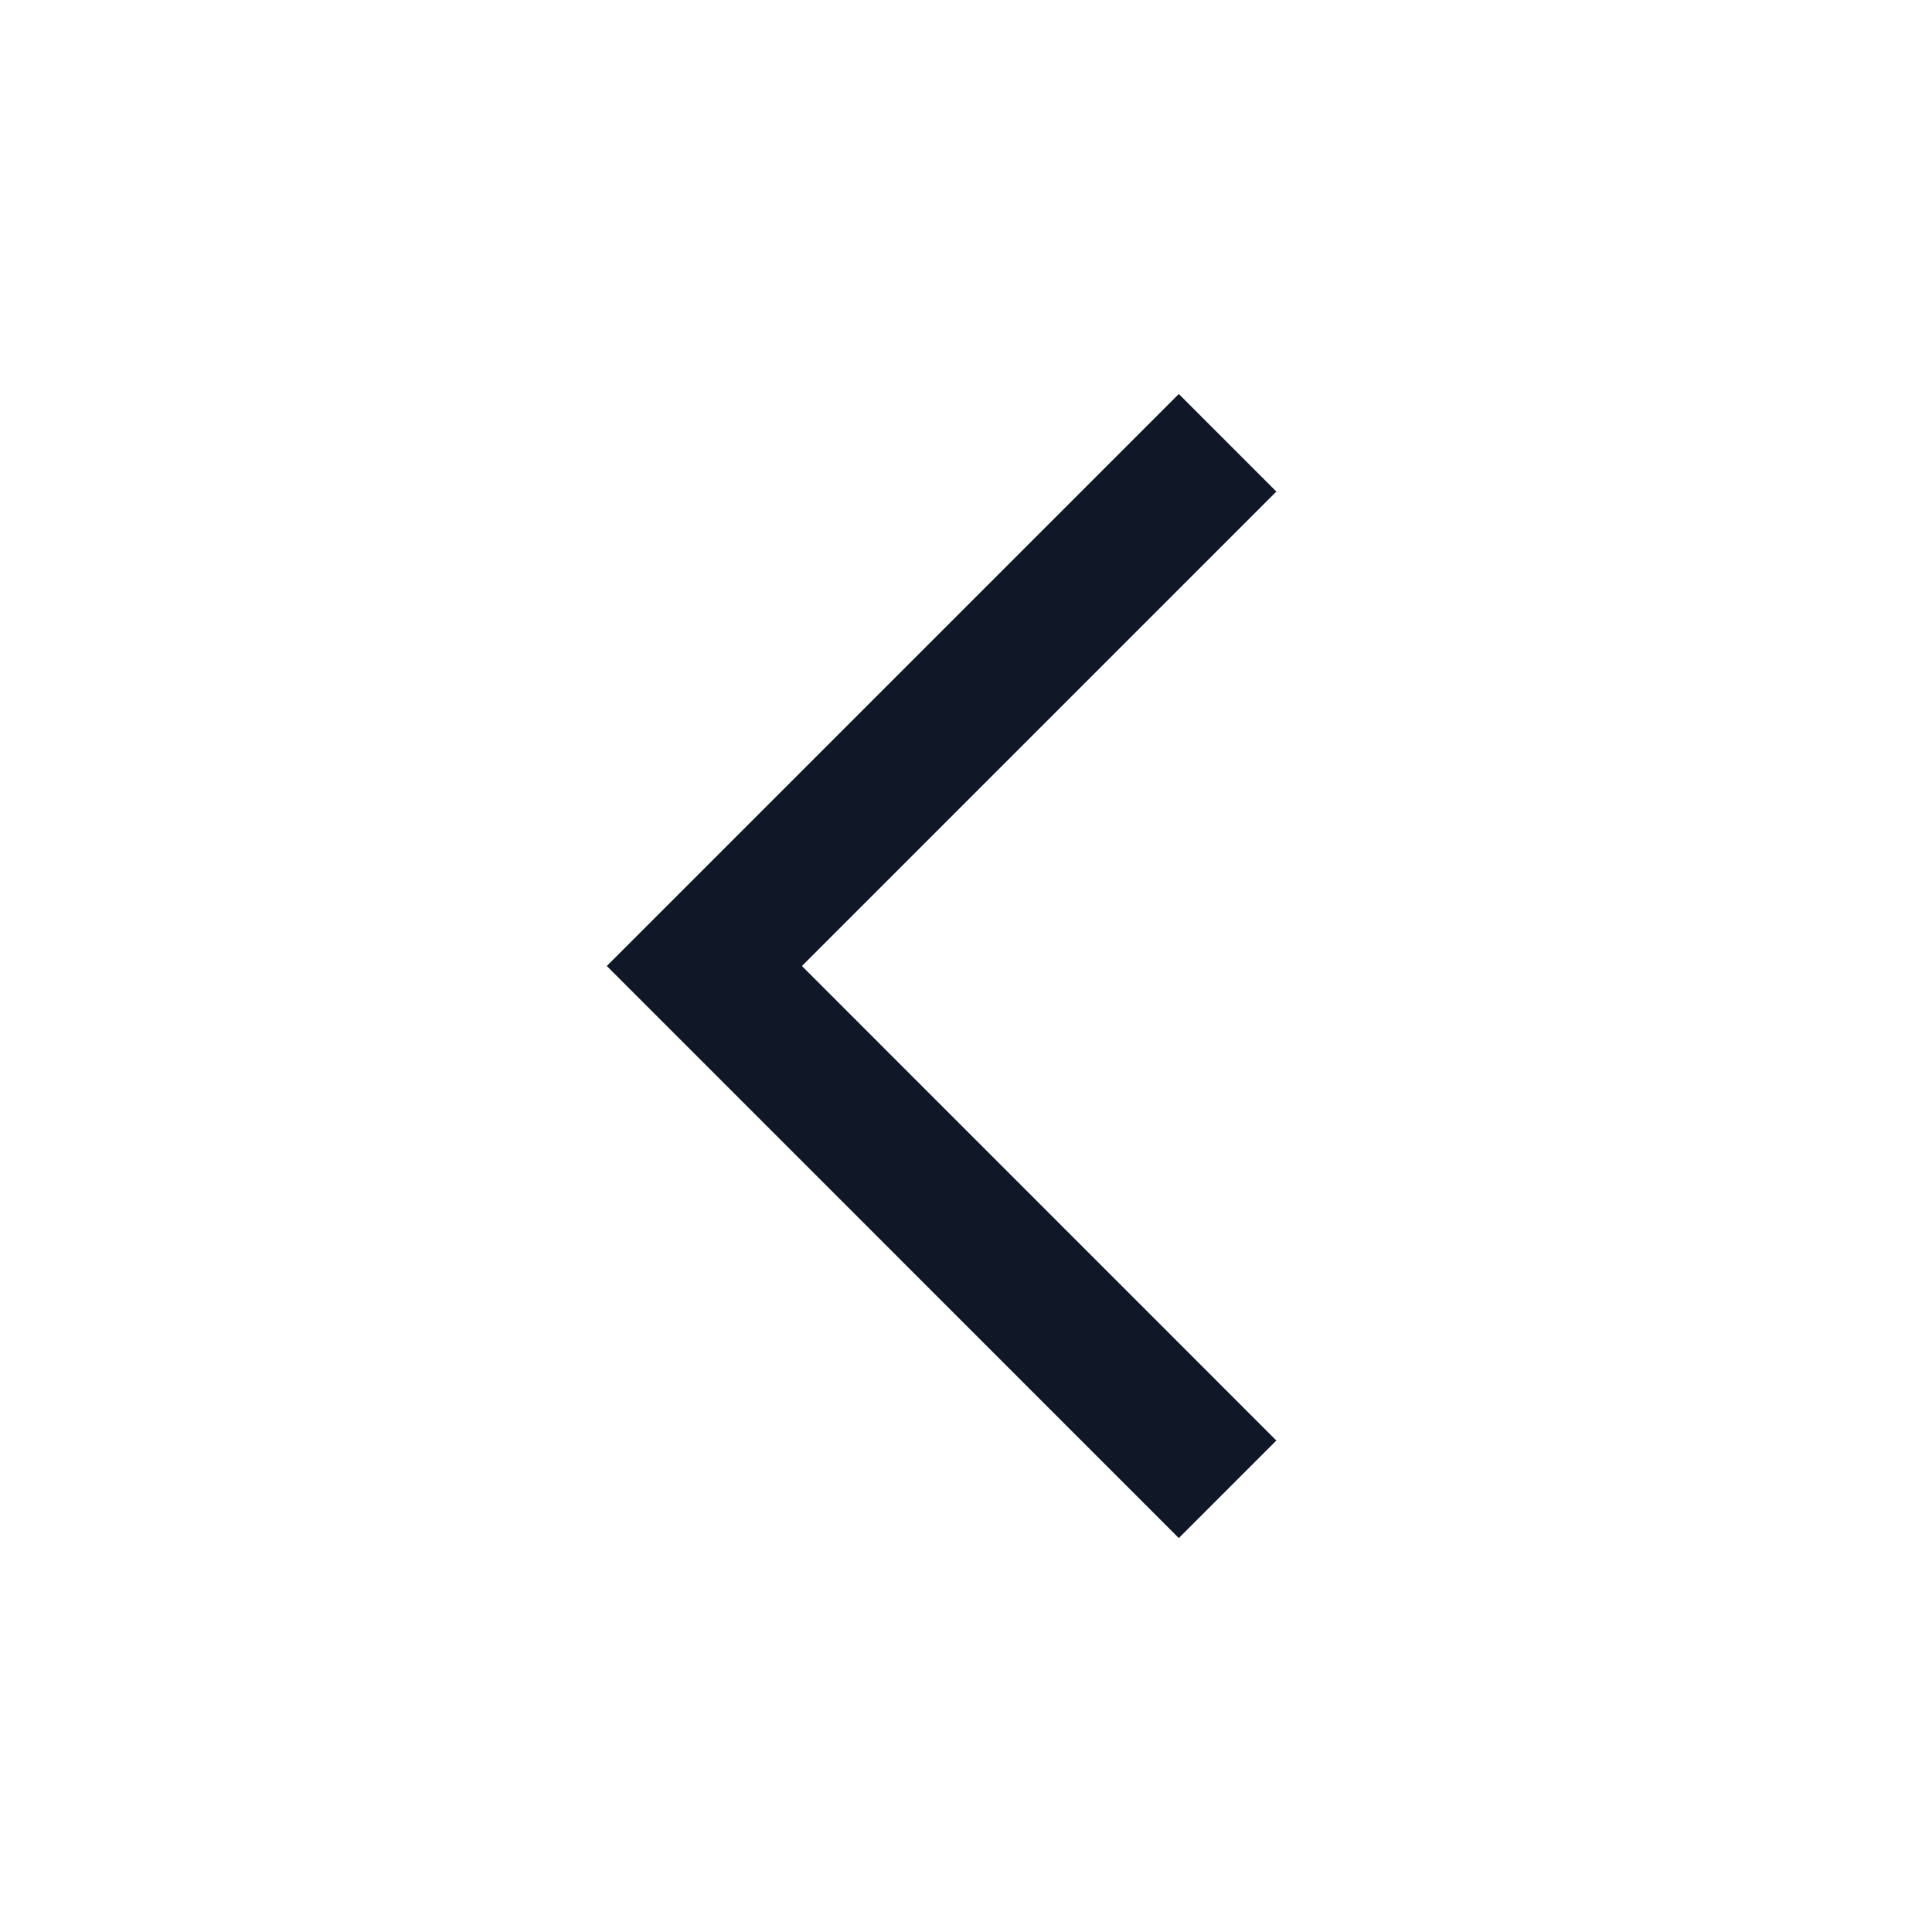 <svg width="28" height="28" viewBox="0 0 28 28" fill="none" xmlns="http://www.w3.org/2000/svg">
<path d="M18.498 7.124L11.622 14L18.498 20.877L17.084 22.291L8.794 14L17.084 5.71L18.498 7.124Z" fill="#101828"/>
</svg>

